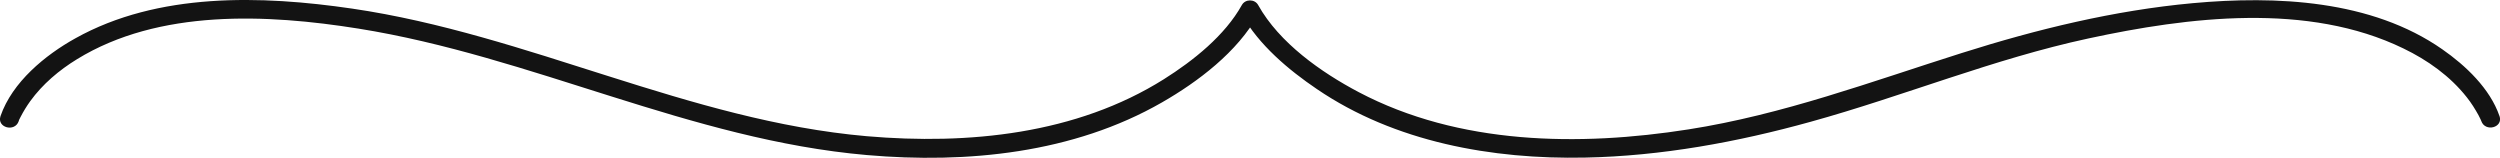 <?xml version="1.0" encoding="UTF-8"?><svg xmlns="http://www.w3.org/2000/svg" viewBox="0 0 197.67 12.48"><defs><style>.d{fill:#131313;}</style></defs><g id="a"/><g id="b"><g id="c"><path class="d" d="M197.63,9.18c-.75-2.18-2.68-4-4.52-5.28C187.5-.02,179.95-.35,173.38,.25c-6.21,.57-12.32,2.06-18.26,3.94-7.18,2.27-14.14,4.87-21.61,6.04-8.65,1.36-18.15,1.23-26.07-2.94-2.98-1.57-6.29-3.9-7.96-6.89-.27-.49-1.02-.49-1.29,0-1.34,2.41-3.84,4.4-6.16,5.86-6.93,4.36-15.49,5.2-23.49,4.51C54.45,9.54,41.77,2.72,27.84,.68,20.67-.37,12.5-.62,5.96,3.03,3.58,4.35,.97,6.49,.04,9.18c-.31,.91,1.13,1.3,1.44,.4,.06-.18-.03,.02,.15-.34,.22-.43,.48-.85,.76-1.24,.98-1.35,2.28-2.45,3.7-3.32C12.57,.7,21.13,1.11,28.33,2.26c13.73,2.19,26.27,8.79,40.21,10,7.91,.69,16.33-.14,23.33-4.16,2.86-1.64,5.97-3.99,7.61-6.95h-1.29c1.34,2.4,3.7,4.38,5.93,5.89,6.17,4.2,13.87,5.57,21.21,5.42,6.03-.12,12.03-1.22,17.83-2.83,7.38-2.04,14.45-4.97,21.97-6.59,7.89-1.7,17.34-2.88,24.9,.79,1.91,.92,3.7,2.19,5.02,3.87,.35,.44,.65,.92,.92,1.41,.18,.34,.18,.37,.22,.46,.31,.9,1.76,.52,1.44-.4h0Z"/></g></g></svg>